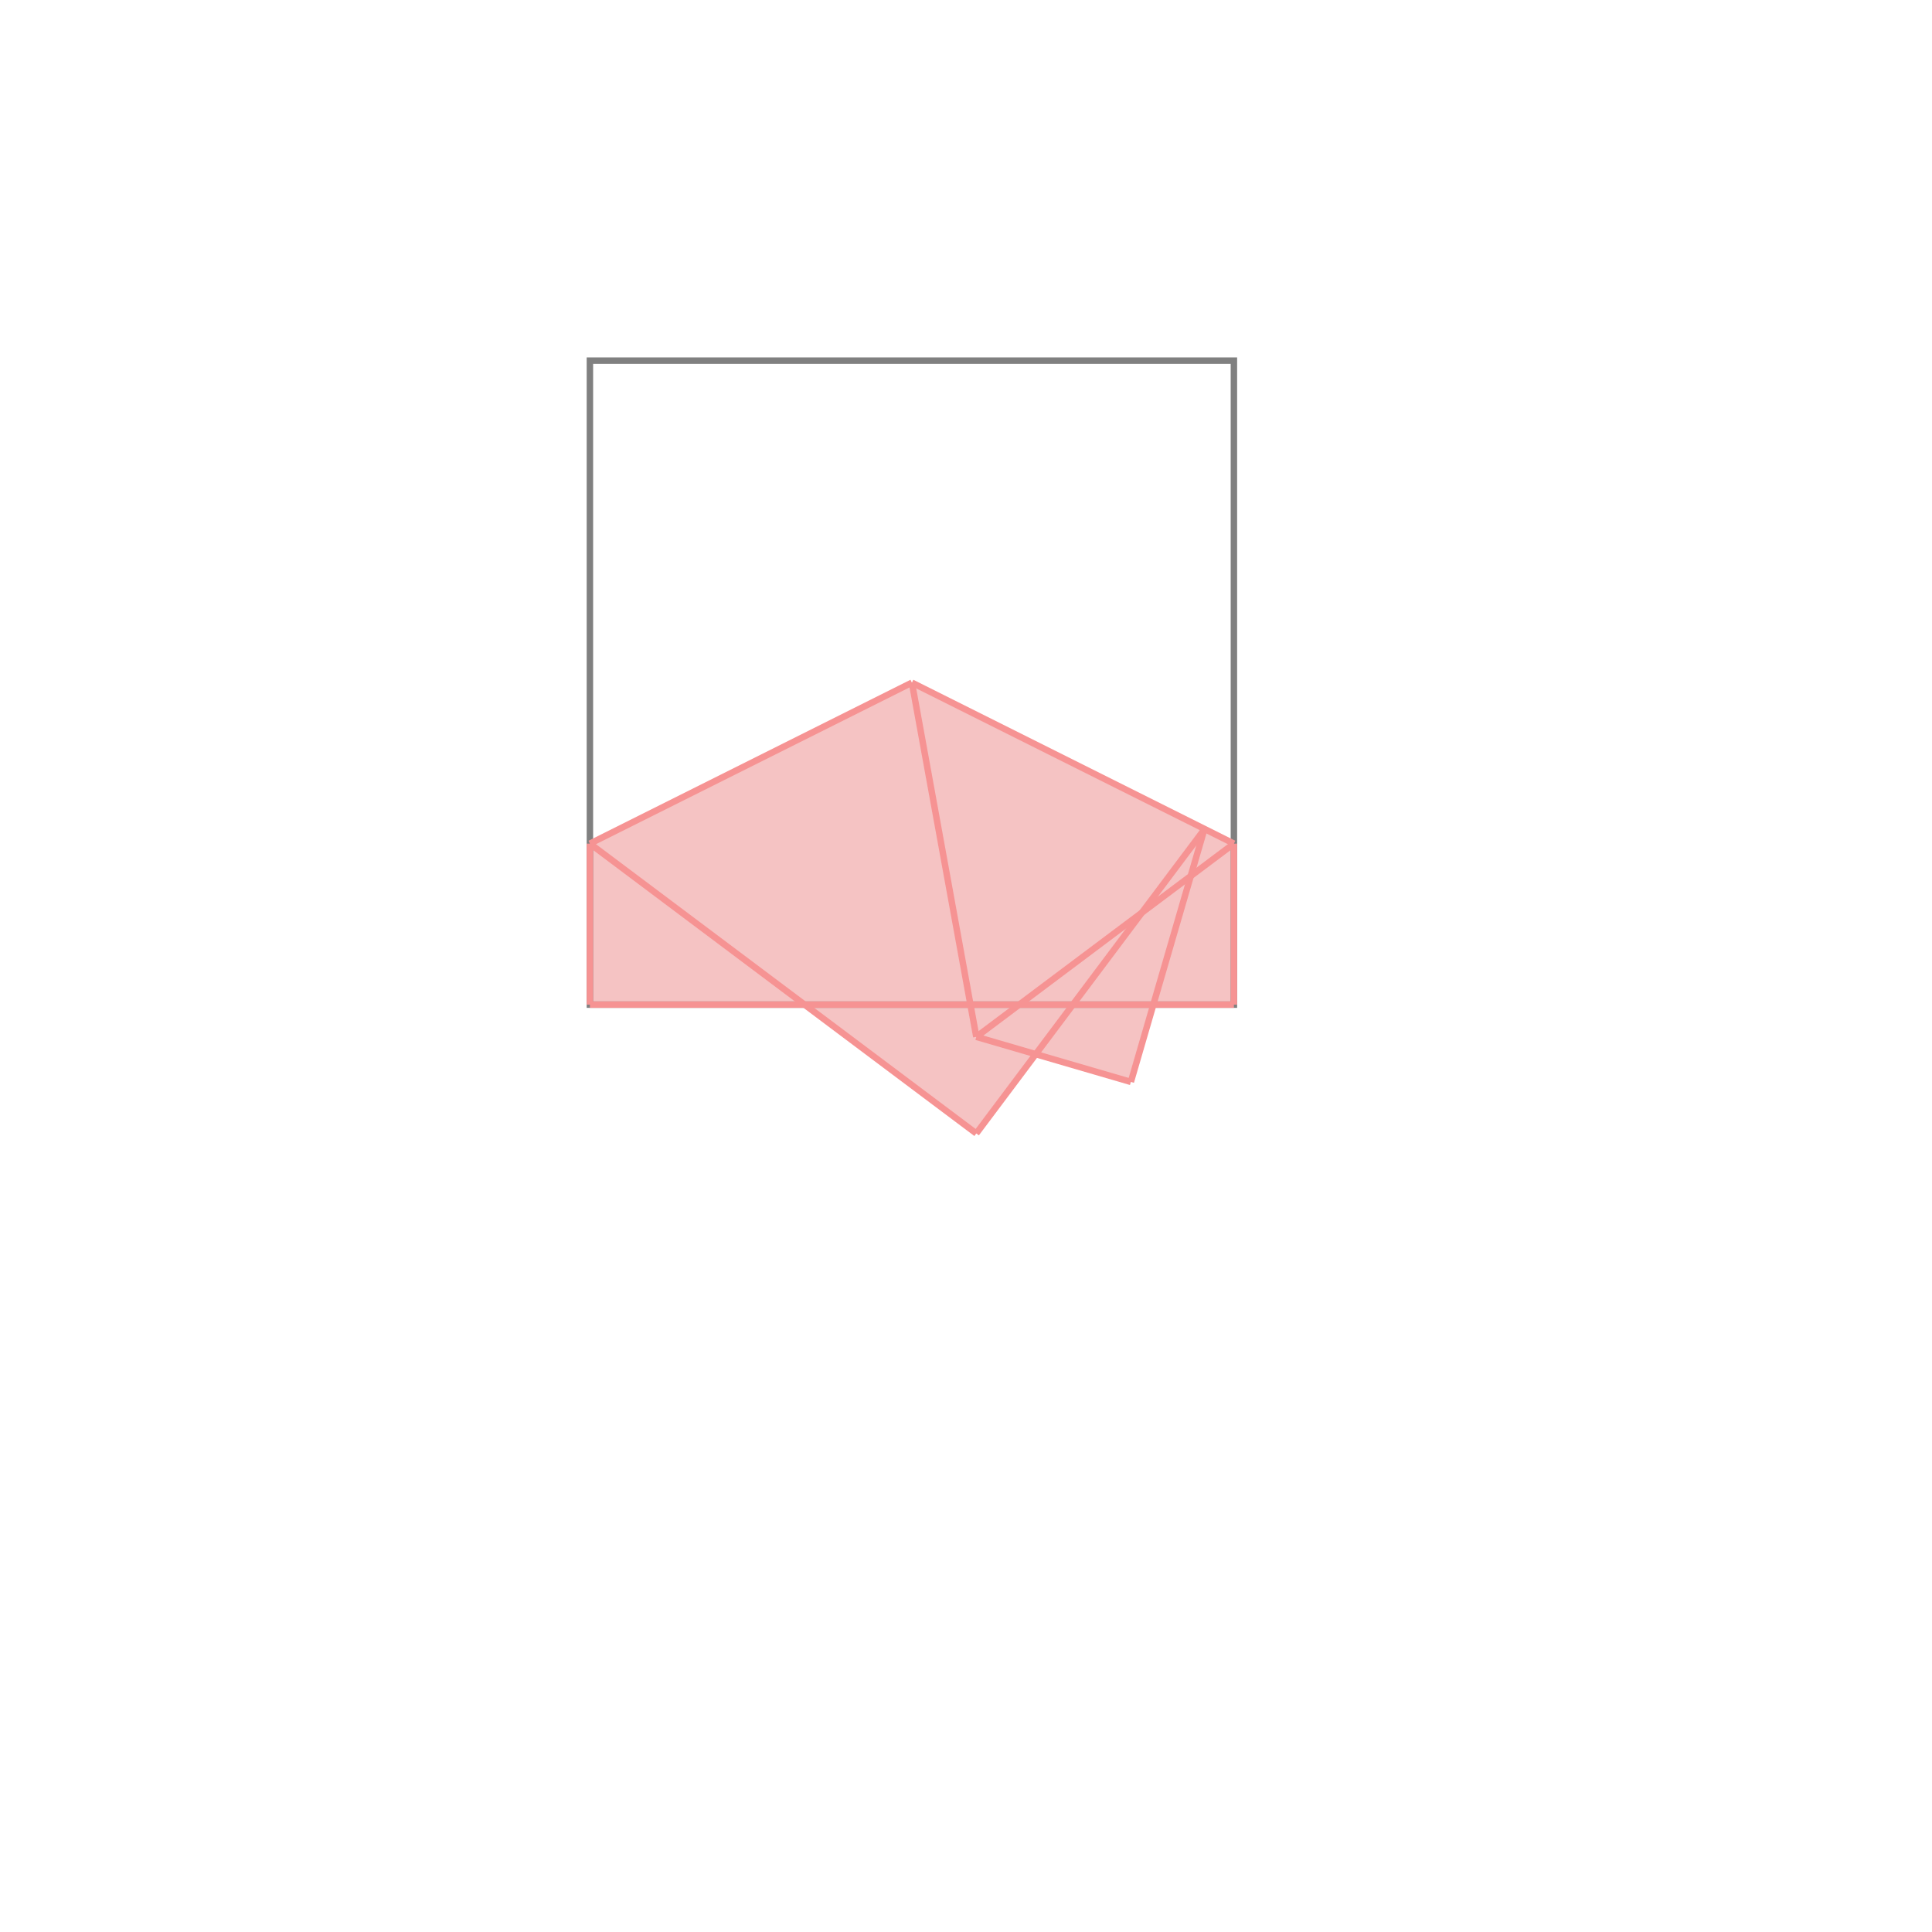 <svg xmlns="http://www.w3.org/2000/svg" viewBox="-1.5 -1.5 3 3">
<g transform="scale(1, -1)">
<path d="M0.016 -0.26 L0.108 -0.137 L0.256 -0.18 L0.291 -0.06 L0.416 -0.06 L0.416 0.19 L-0.084 0.44 L-0.584 0.19 L-0.584 -0.06 L-0.251 -0.06 z " fill="rgb(245,195,195)" />
<path d="M-0.584 -0.06 L0.416 -0.06 L0.416 0.94 L-0.584 0.94  z" fill="none" stroke="rgb(128,128,128)" stroke-width="0.01" />
<line x1="0.016" y1="-0.26" x2="0.37" y2="0.212" style="stroke:rgb(246,147,147);stroke-width:0.01" />
<line x1="0.016" y1="-0.11" x2="0.416" y2="0.19" style="stroke:rgb(246,147,147);stroke-width:0.01" />
<line x1="0.256" y1="-0.18" x2="0.37" y2="0.212" style="stroke:rgb(246,147,147);stroke-width:0.01" />
<line x1="-0.584" y1="-0.06" x2="0.416" y2="-0.06" style="stroke:rgb(246,147,147);stroke-width:0.01" />
<line x1="-0.584" y1="-0.06" x2="-0.584" y2="0.19" style="stroke:rgb(246,147,147);stroke-width:0.01" />
<line x1="0.416" y1="-0.06" x2="0.416" y2="0.19" style="stroke:rgb(246,147,147);stroke-width:0.01" />
<line x1="0.016" y1="-0.11" x2="-0.084" y2="0.44" style="stroke:rgb(246,147,147);stroke-width:0.01" />
<line x1="0.256" y1="-0.18" x2="0.016" y2="-0.11" style="stroke:rgb(246,147,147);stroke-width:0.01" />
<line x1="0.016" y1="-0.26" x2="-0.584" y2="0.19" style="stroke:rgb(246,147,147);stroke-width:0.01" />
<line x1="-0.584" y1="0.19" x2="-0.084" y2="0.44" style="stroke:rgb(246,147,147);stroke-width:0.01" />
<line x1="0.416" y1="0.19" x2="-0.084" y2="0.44" style="stroke:rgb(246,147,147);stroke-width:0.01" />
</g>
</svg>
